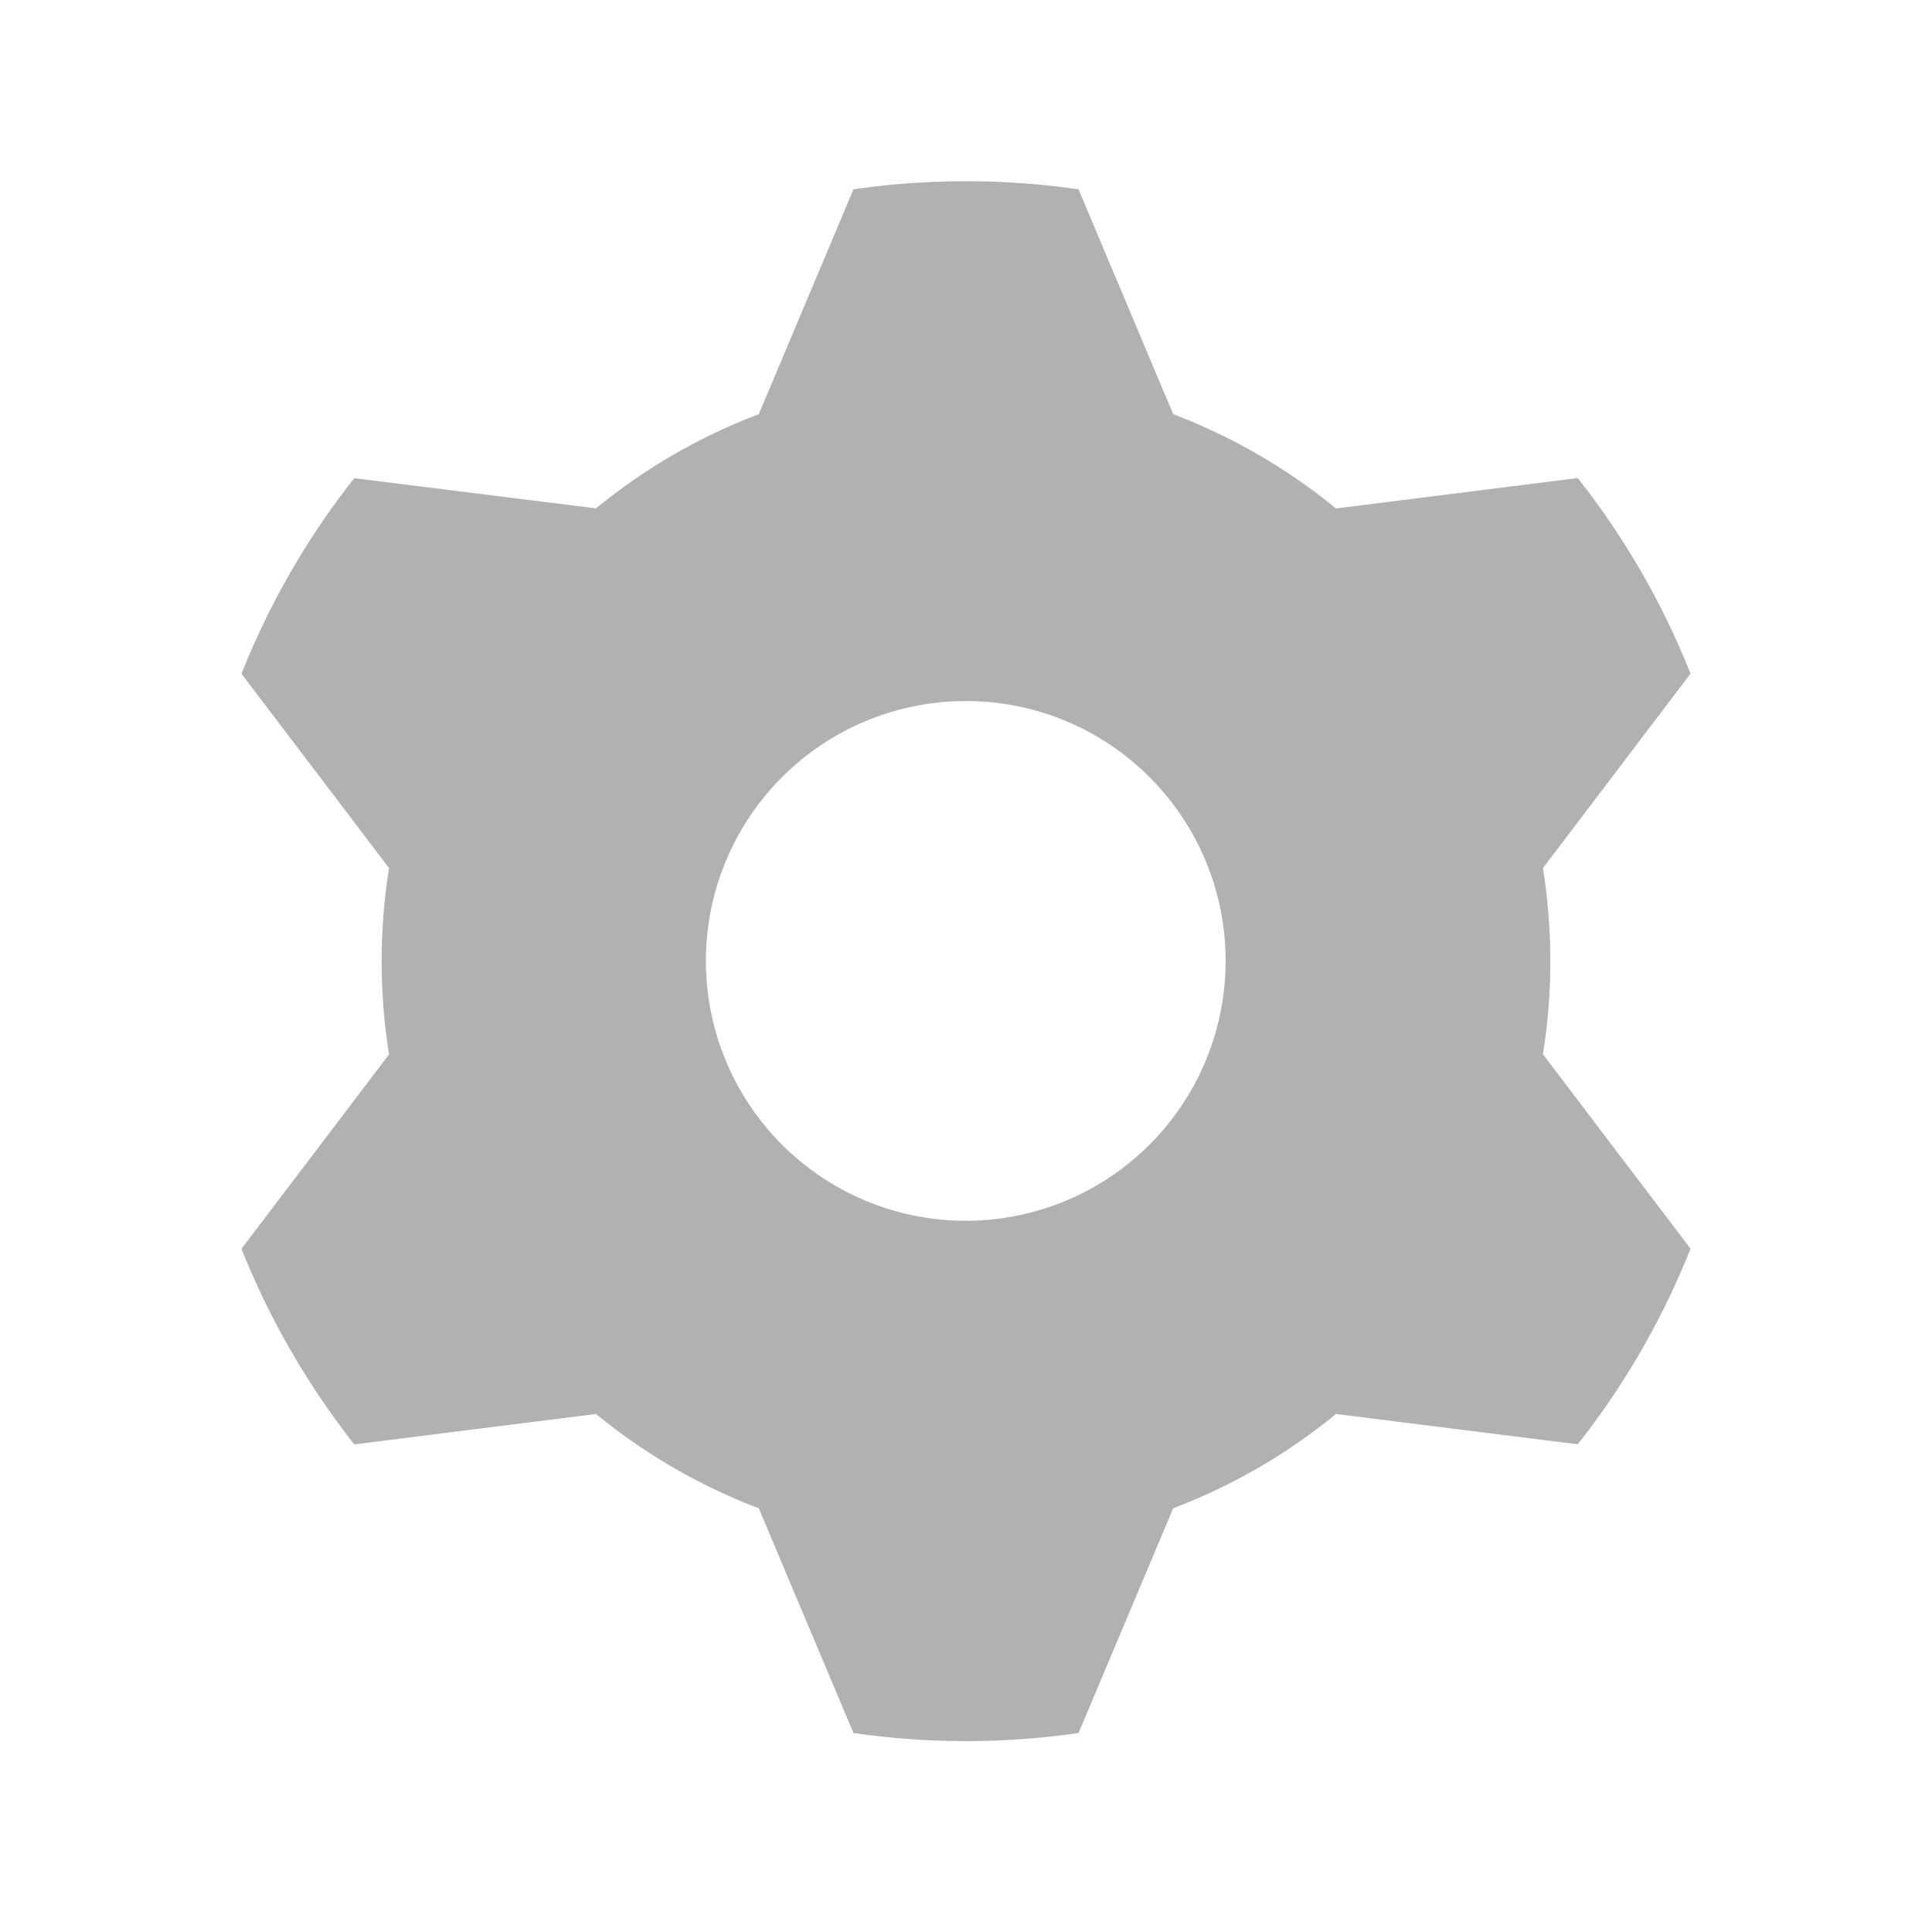 <svg width="16" height="16" viewBox="0 0 16 16" fill="none" xmlns="http://www.w3.org/2000/svg"><path fill-rule="evenodd" clip-rule="evenodd" d="M14 10.341l-1.222-1.61a4.89 4.89 0 0 0 0-1.542L14 5.579a6.454 6.454 0 0 0-.934-1.62l-2.002.252a4.834 4.834 0 0 0-1.348-.781l-.784-1.862a6.5 6.5 0 0 0-1.864 0L6.284 3.43a4.833 4.833 0 0 0-1.348.78l-2.002-.25A6.453 6.453 0 0 0 2 5.58l1.222 1.609a4.884 4.884 0 0 0 0 1.543L2 10.342c.233.586.55 1.131.934 1.62l2.002-.252c.4.328.855.594 1.348.781l.784 1.861a6.507 6.507 0 0 0 1.864 0l.784-1.861a4.835 4.835 0 0 0 1.348-.781l2.002.251a6.453 6.453 0 0 0 .934-1.62zm-3.85-2.38A2.152 2.152 0 1 1 8 5.806c1.188 0 2.15.964 2.15 2.153z" fill="#AFB1B3"/></svg>